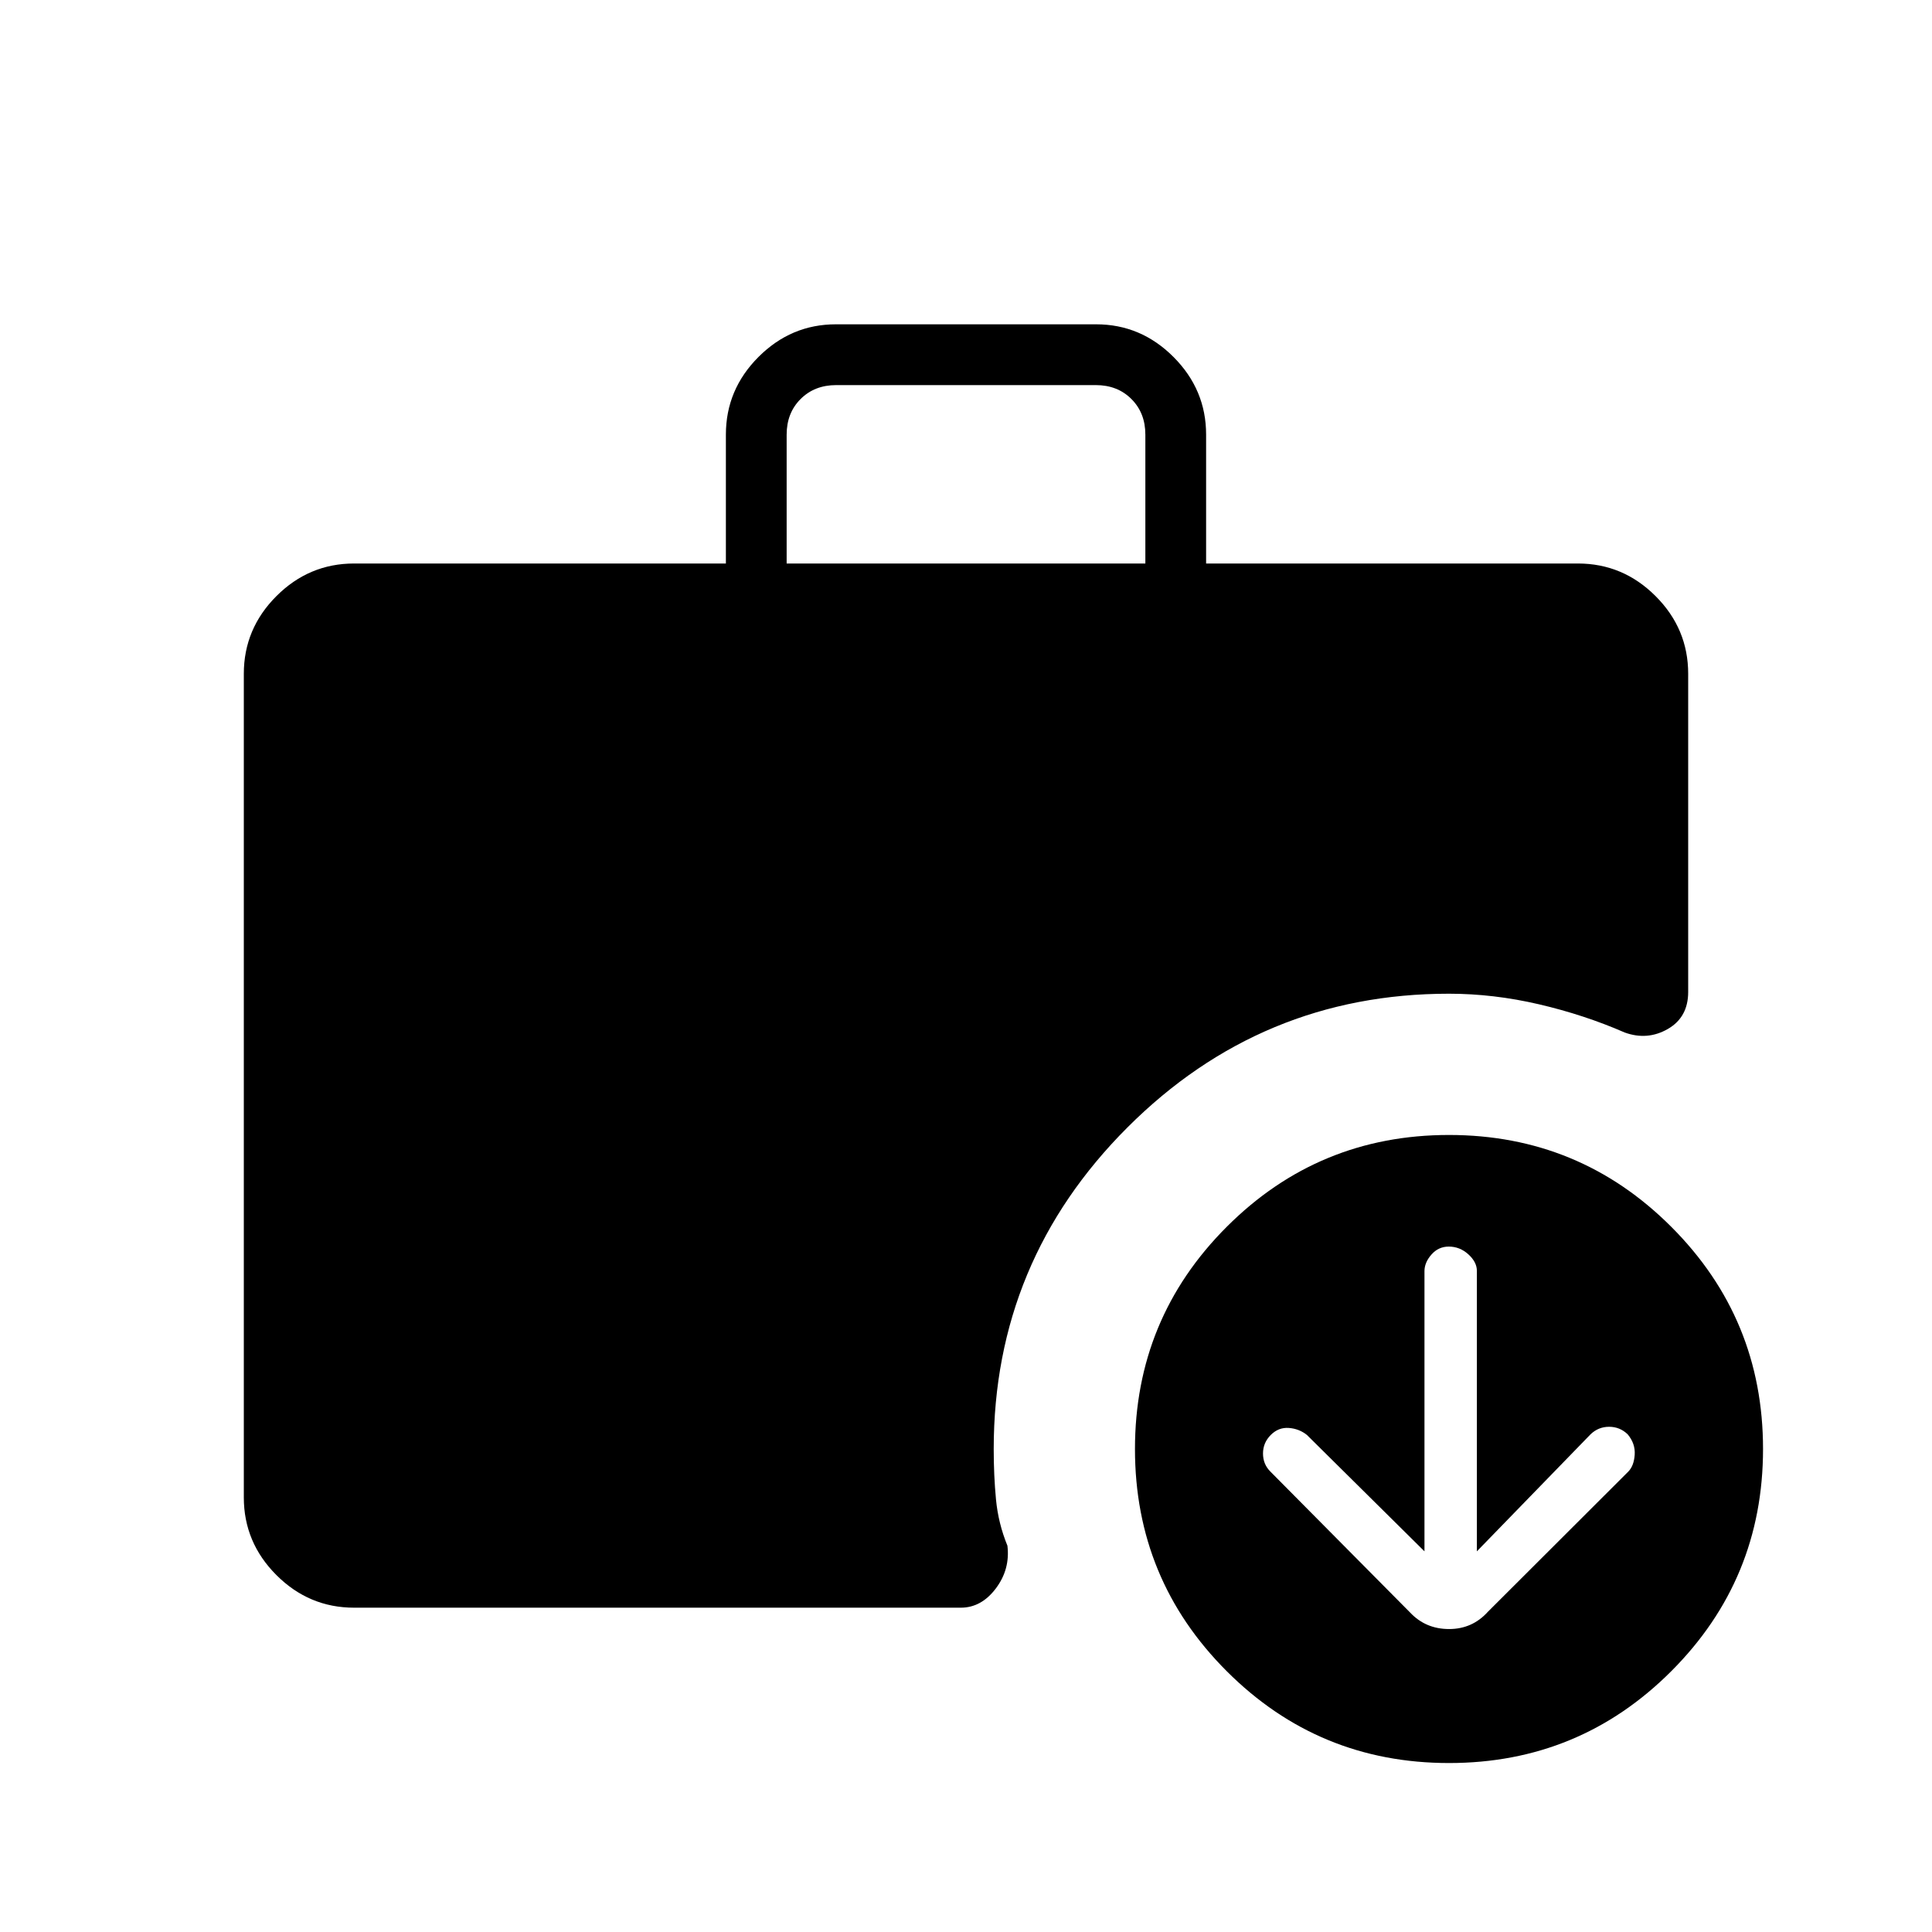 <svg xmlns="http://www.w3.org/2000/svg" height="48" viewBox="0 -960 960 960" width="48"><path d="M390.88-680h178.24v-64.04q0-10.77-6.93-17.69-6.92-6.92-17.69-6.92h-129q-10.77 0-17.69 6.92-6.93 6.92-6.93 17.69V-680ZM720.01-83.96q-64.82 0-110.43-45.61-45.62-45.61-45.62-110.42 0-64.82 45.61-110.43 45.61-45.62 110.42-45.62 64.82 0 110.43 45.61 45.62 45.61 45.62 110.42 0 64.82-45.61 110.43-45.61 45.62-110.42 45.62Zm-544.05-77.19q-22.41 0-38.61-16.2t-16.2-38.61v-409.23q0-22.41 16.2-38.61t38.61-16.2h184.73v-64.06q0-22.36 16.2-38.58 16.2-16.21 38.45-16.21h129.32q22.25 0 38.45 16.23 16.2 16.23 16.2 38.58V-680h184.73q22.41 0 38.61 16.2t16.2 38.61v158.07q0 12.6-10.13 18.42-10.14 5.82-21.4 1.75-20.05-8.76-42.61-14.02-22.57-5.26-44.71-5.26-93.33 0-159.78 66.45T493.77-240q0 13.12 1.13 25.05 1.14 11.92 5.68 22.99 1.42 11.73-5.77 21.27-7.2 9.54-17.39 9.54H175.96Zm531.85-28-58.39-57.81q-3.84-3.11-9-3.5-5.15-.38-9 3.5-3.84 3.87-3.84 9.19 0 5.31 3.62 8.94l69.57 70.18q7.69 8.11 19.27 8.11 11.58 0 19.31-8.61l69.67-69.55q2.86-2.85 3.25-8.42.38-5.57-3.5-10.19-3.89-3.73-9.21-3.73-5.33 0-9.21 3.73l-56.5 58.16v-139.37q0-4.36-4.23-8.21-4.24-3.85-9.73-3.85-5.14 0-8.61 3.95-3.47 3.95-3.47 8.25v139.23Z"/></svg>